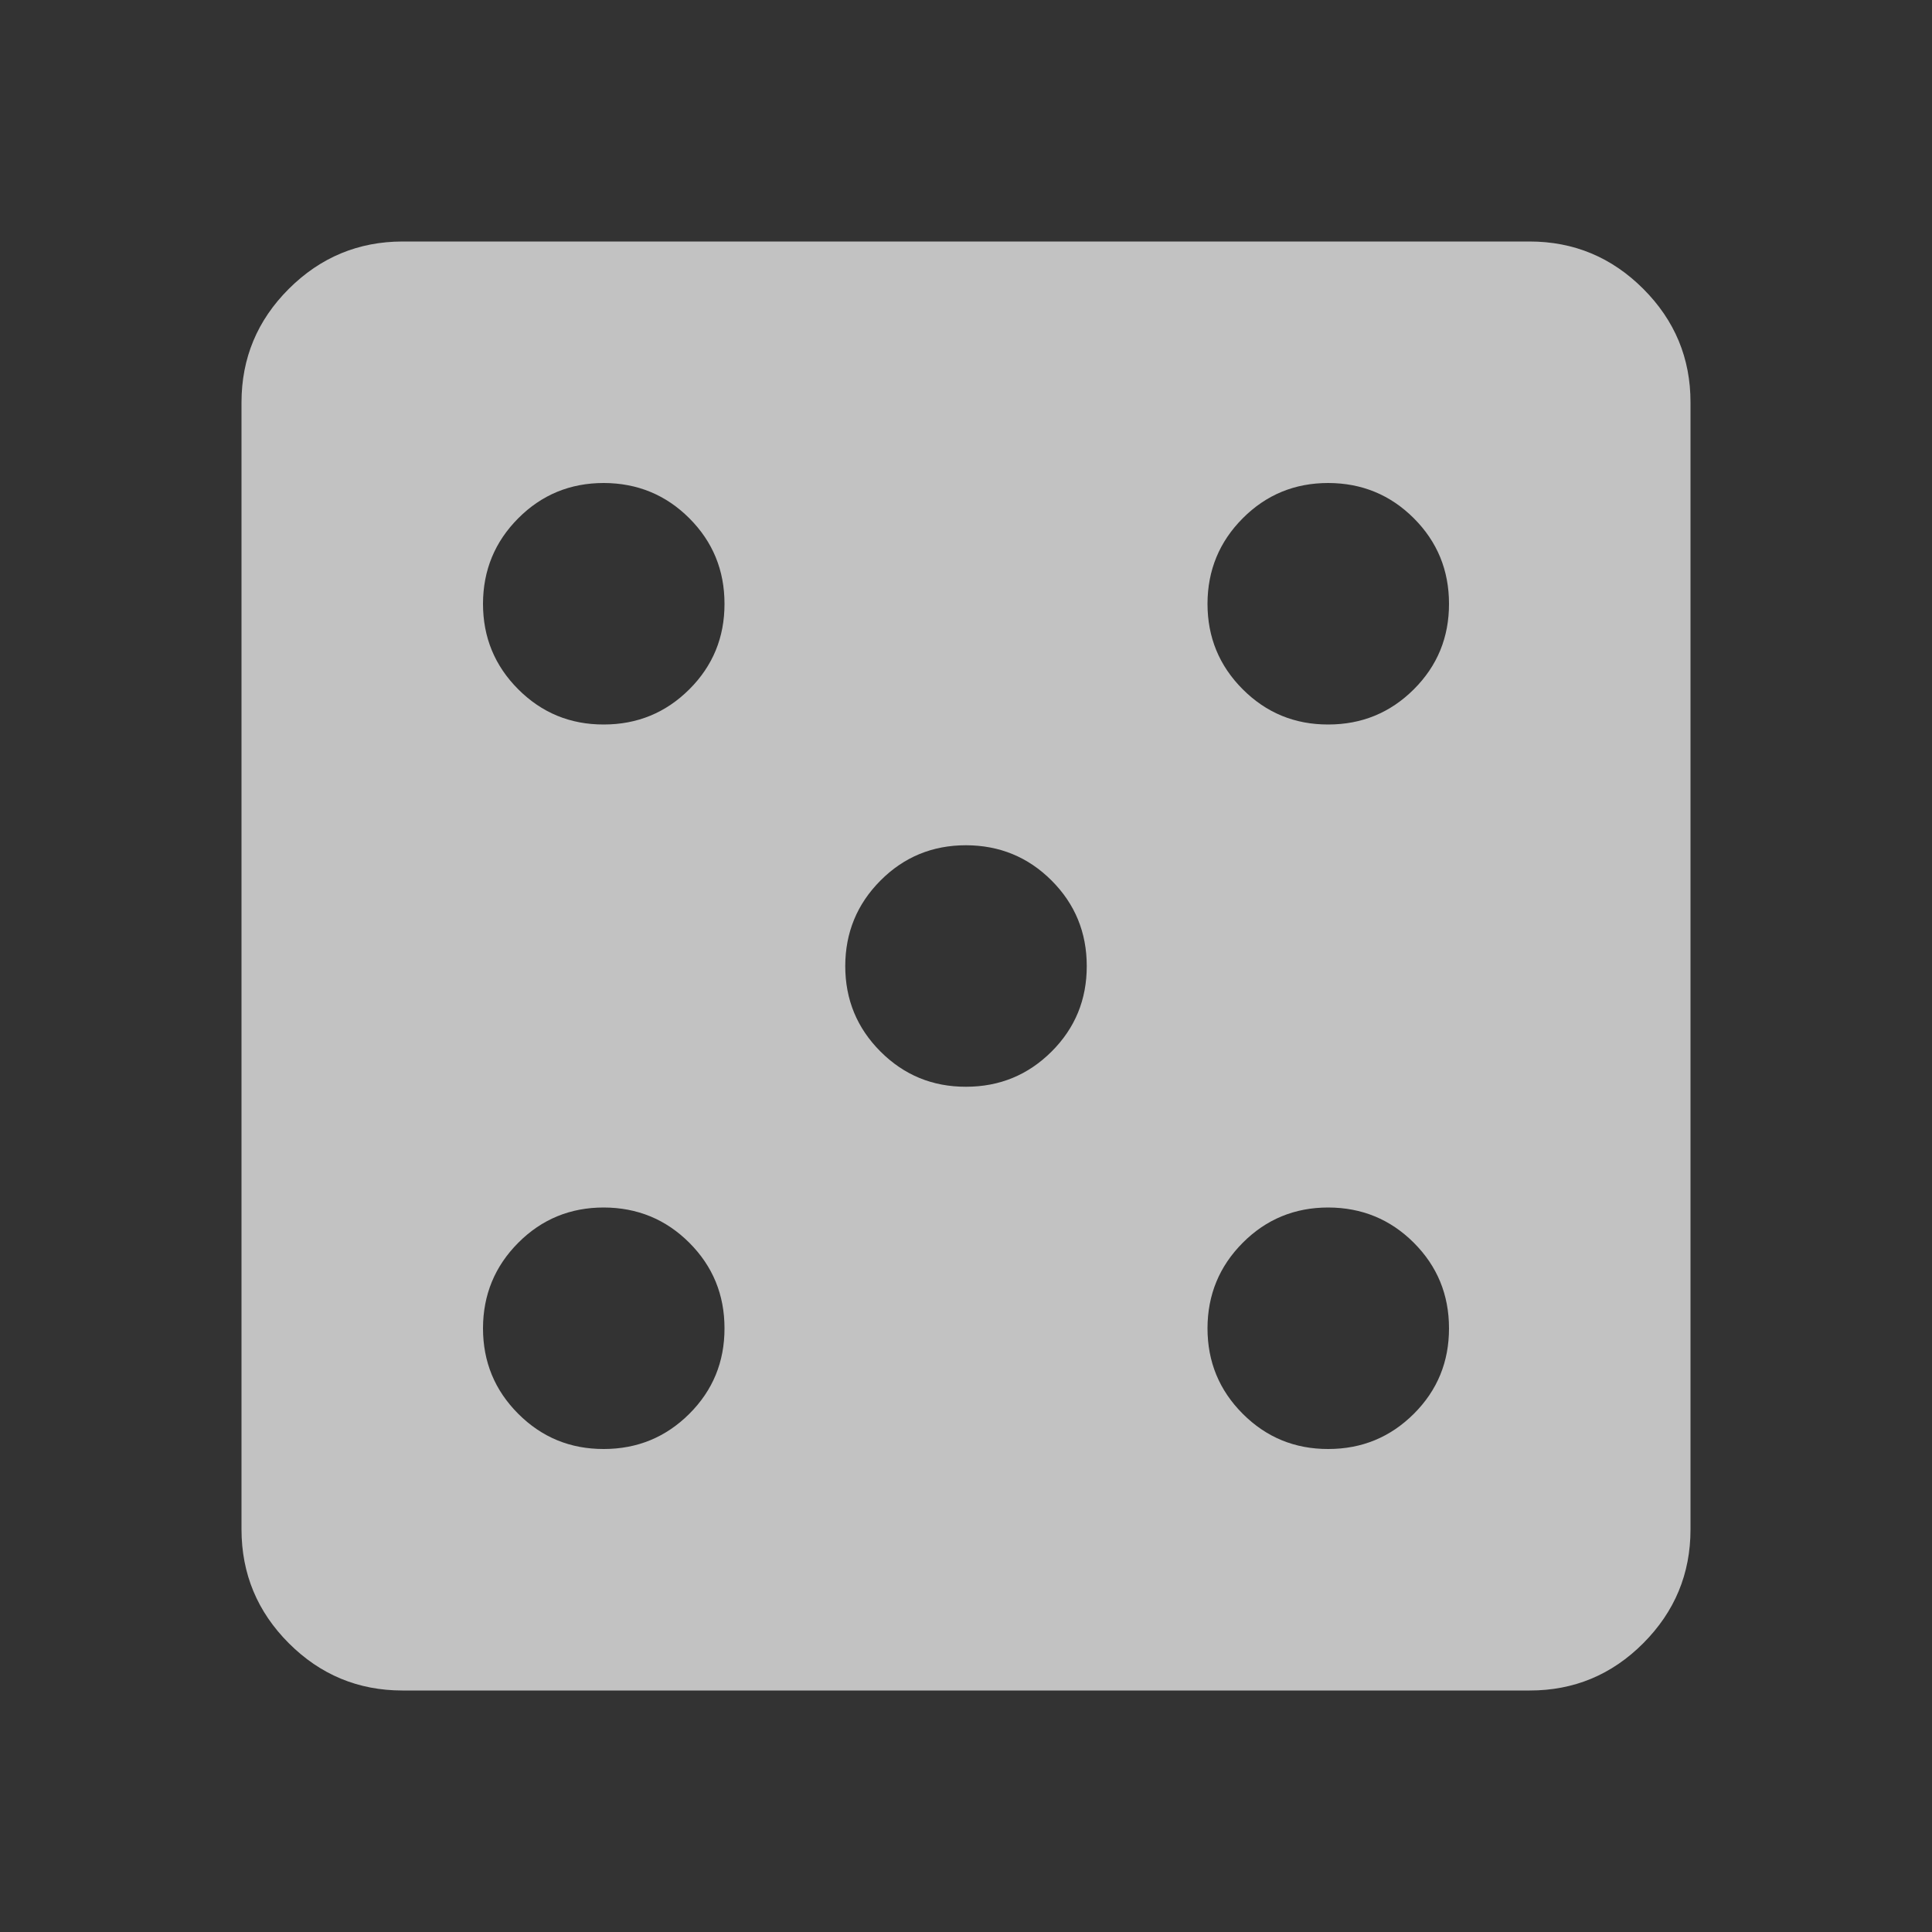 <svg width="24" height="24" viewBox="0 0 24 24" fill="none" xmlns="http://www.w3.org/2000/svg">
<rect x="0" y="0" width="24" height="24" fill="#333333" stroke="none"/>
<g id="material-symbols:casino">
<path id="Vector" d="M7.5 18C7.917 18 8.271 17.854 8.563 17.563C8.855 17.272 9.001 16.917 9 16.5C9 16.083 8.854 15.729 8.563 15.438C8.272 15.147 7.917 15.001 7.5 15C7.083 15 6.729 15.146 6.438 15.438C6.147 15.73 6.001 16.084 6 16.5C6 16.917 6.146 17.271 6.438 17.563C6.73 17.855 7.084 18.001 7.5 18ZM7.5 9C7.917 9 8.271 8.854 8.563 8.563C8.855 8.272 9.001 7.917 9 7.5C9 7.083 8.854 6.729 8.563 6.438C8.272 6.147 7.917 6.001 7.5 6C7.083 6 6.729 6.146 6.438 6.438C6.147 6.73 6.001 7.084 6 7.5C6 7.917 6.146 8.271 6.438 8.563C6.73 8.855 7.084 9.001 7.5 9ZM12 13.5C12.417 13.5 12.771 13.354 13.063 13.063C13.355 12.772 13.501 12.417 13.5 12C13.5 11.583 13.354 11.229 13.063 10.938C12.772 10.647 12.417 10.501 12 10.5C11.583 10.5 11.229 10.646 10.938 10.938C10.647 11.23 10.501 11.584 10.5 12C10.5 12.417 10.646 12.771 10.938 13.063C11.23 13.355 11.584 13.501 12 13.5ZM16.5 18C16.917 18 17.271 17.854 17.563 17.563C17.855 17.272 18.001 16.917 18 16.5C18 16.083 17.854 15.729 17.563 15.438C17.272 15.147 16.917 15.001 16.5 15C16.083 15 15.729 15.146 15.438 15.438C15.147 15.73 15.001 16.084 15 16.5C15 16.917 15.146 17.271 15.438 17.563C15.73 17.855 16.084 18.001 16.5 18ZM16.5 9C16.917 9 17.271 8.854 17.563 8.563C17.855 8.272 18.001 7.917 18 7.5C18 7.083 17.854 6.729 17.563 6.438C17.272 6.147 16.917 6.001 16.5 6C16.083 6 15.729 6.146 15.438 6.438C15.147 6.73 15.001 7.084 15 7.5C15 7.917 15.146 8.271 15.438 8.563C15.73 8.855 16.084 9.001 16.5 9ZM5 21C4.45 21 3.979 20.804 3.588 20.413C3.197 20.022 3.001 19.551 3 19V5C3 4.45 3.196 3.979 3.588 3.588C3.98 3.197 4.451 3.001 5 3H19C19.55 3 20.021 3.196 20.413 3.588C20.805 3.98 21.001 4.451 21 5V19C21 19.55 20.804 20.021 20.413 20.413C20.022 20.805 19.551 21.001 19 21H5Z" fill="white" fill-opacity="0.7"/>
</g>
</svg>

